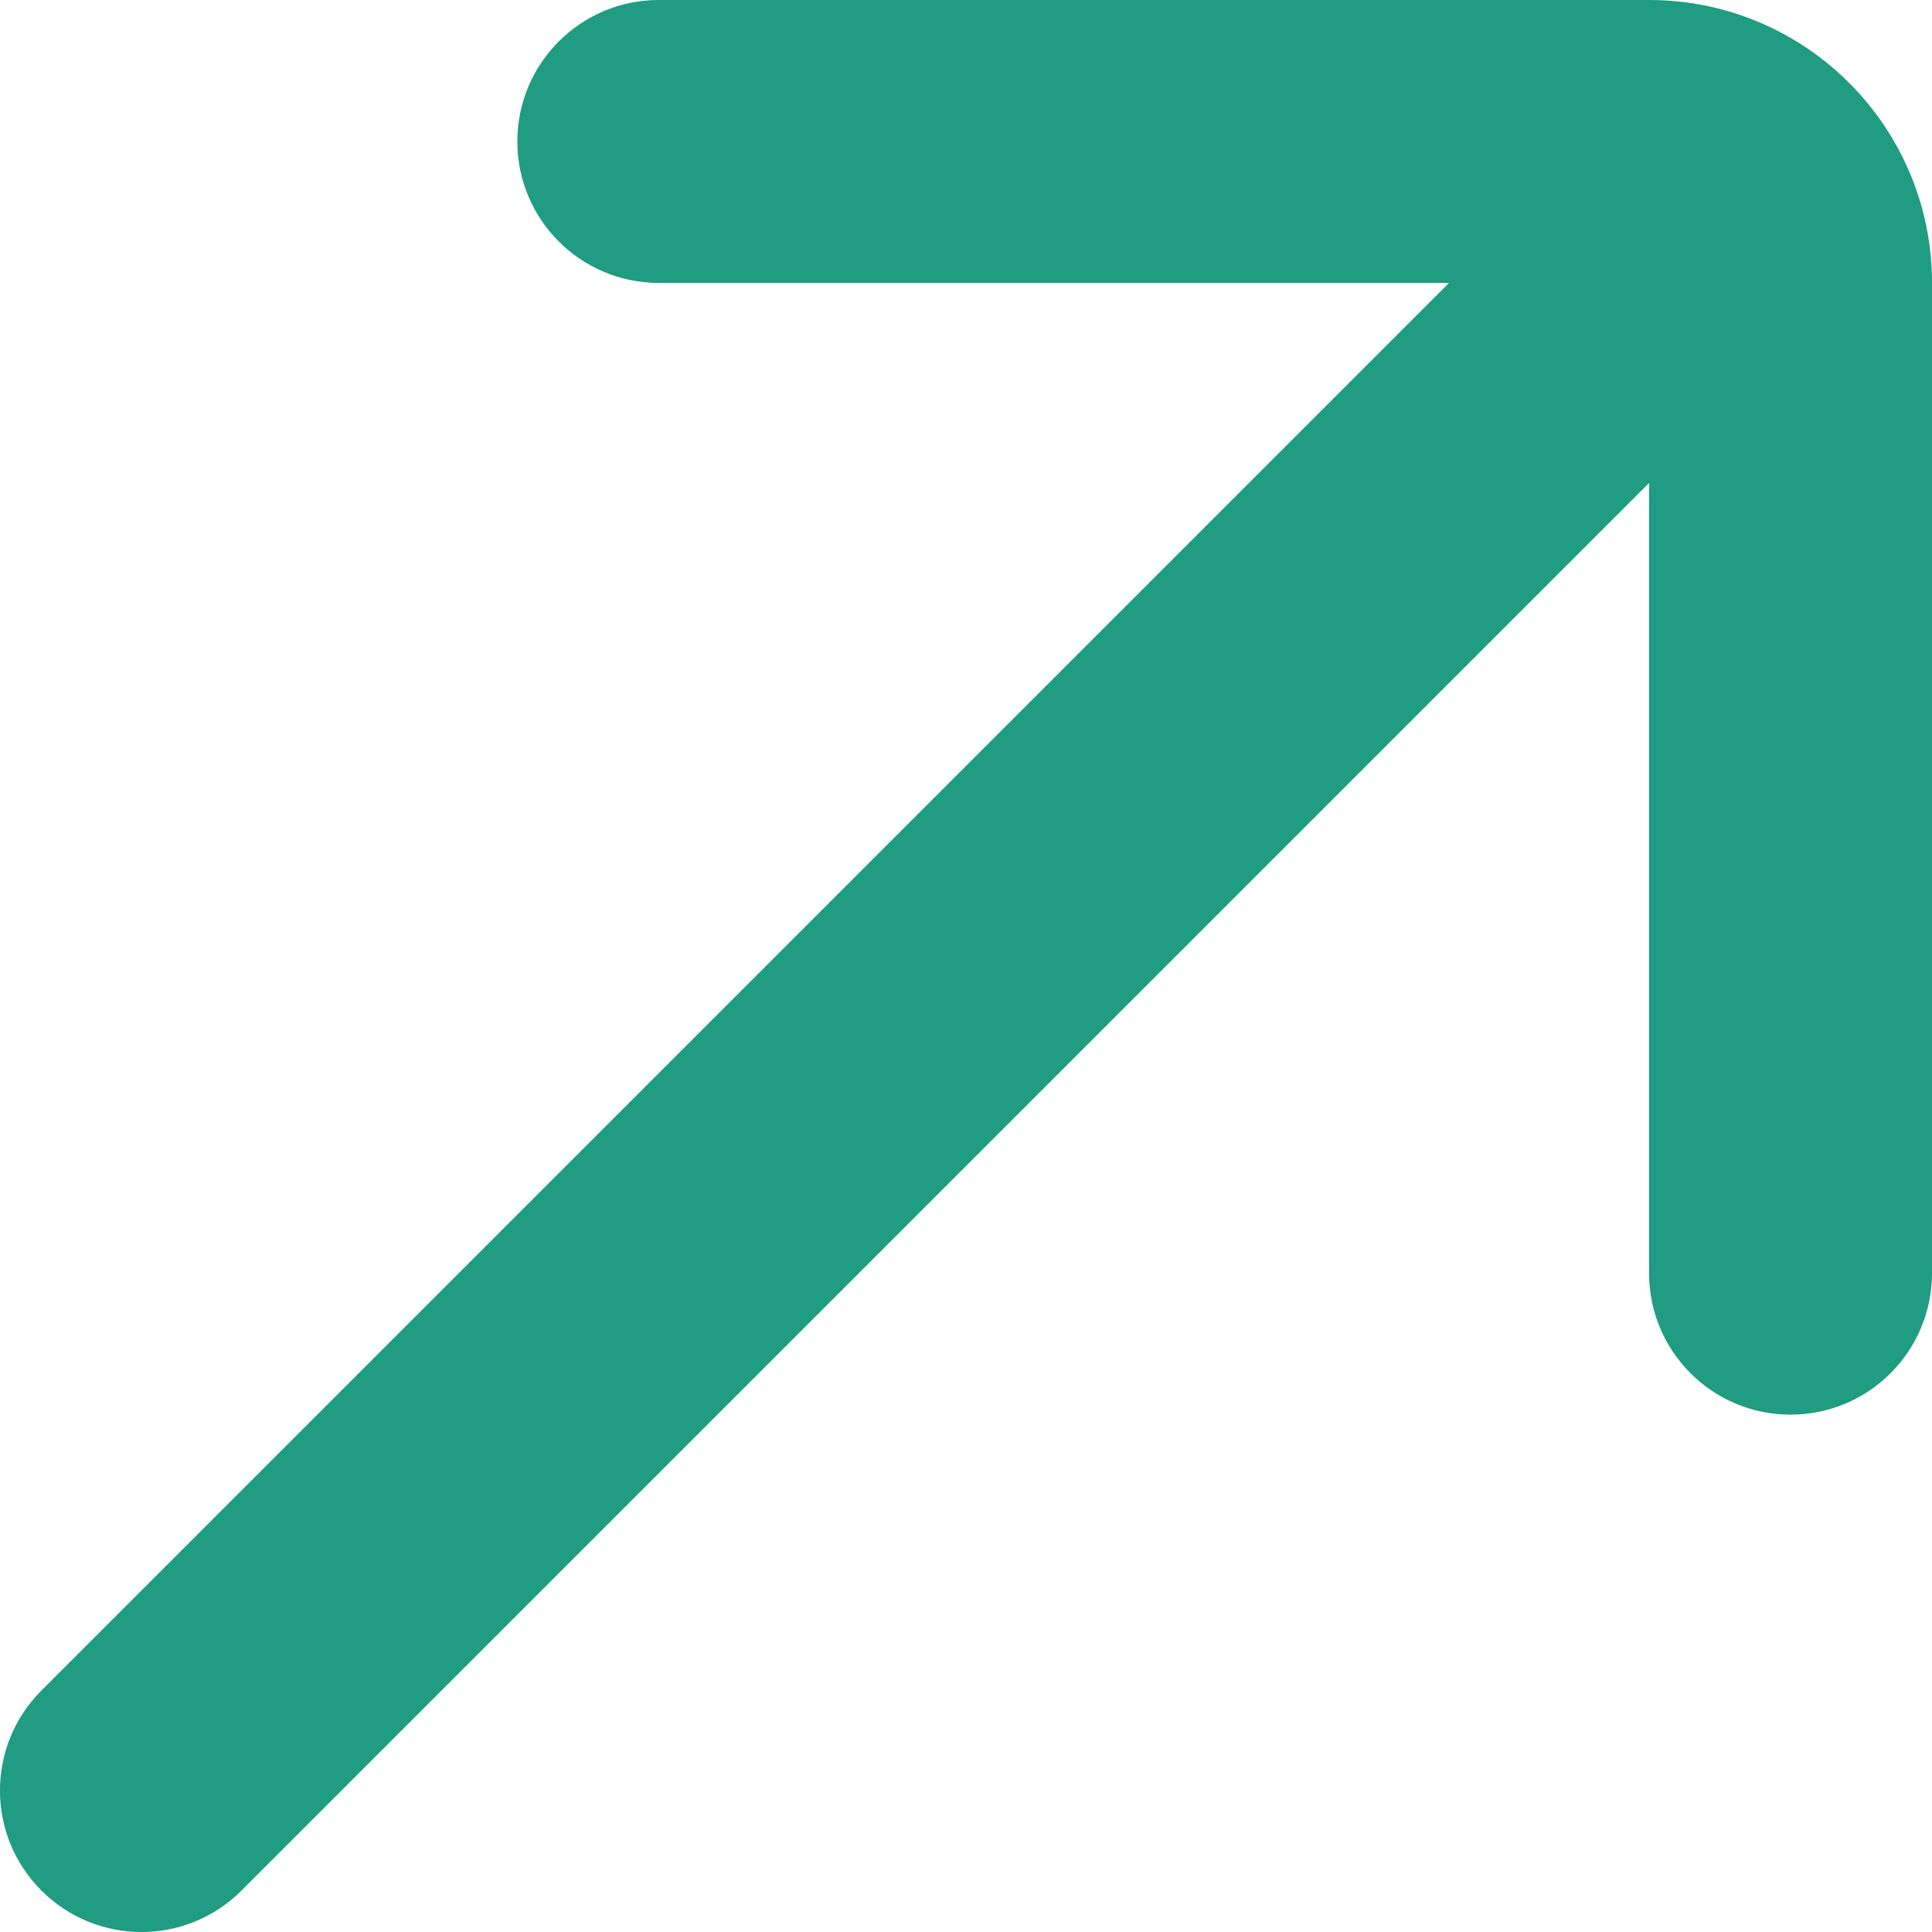 <svg width="18" height="18" viewBox="0 0 18 18" fill="none"
  xmlns="http://www.w3.org/2000/svg">
  <path d="M13.5 2.636L0.386 15.75C-0.129 16.265 -0.129 17.099 0.386 17.614C0.901 18.129 1.735 18.129 2.25 17.614L15.364 4.5V11.862C15.364 12.59 15.954 13.18 16.682 13.18C17.41 13.18 18 12.59 18 11.862V2.636C18 1.18 16.82 0 15.364 0H6.138C5.41 0 4.82 0.59 4.82 1.318C4.82 2.046 5.41 2.636 6.138 2.636H13.5Z" fill="#1F9C81"/>
</svg>
